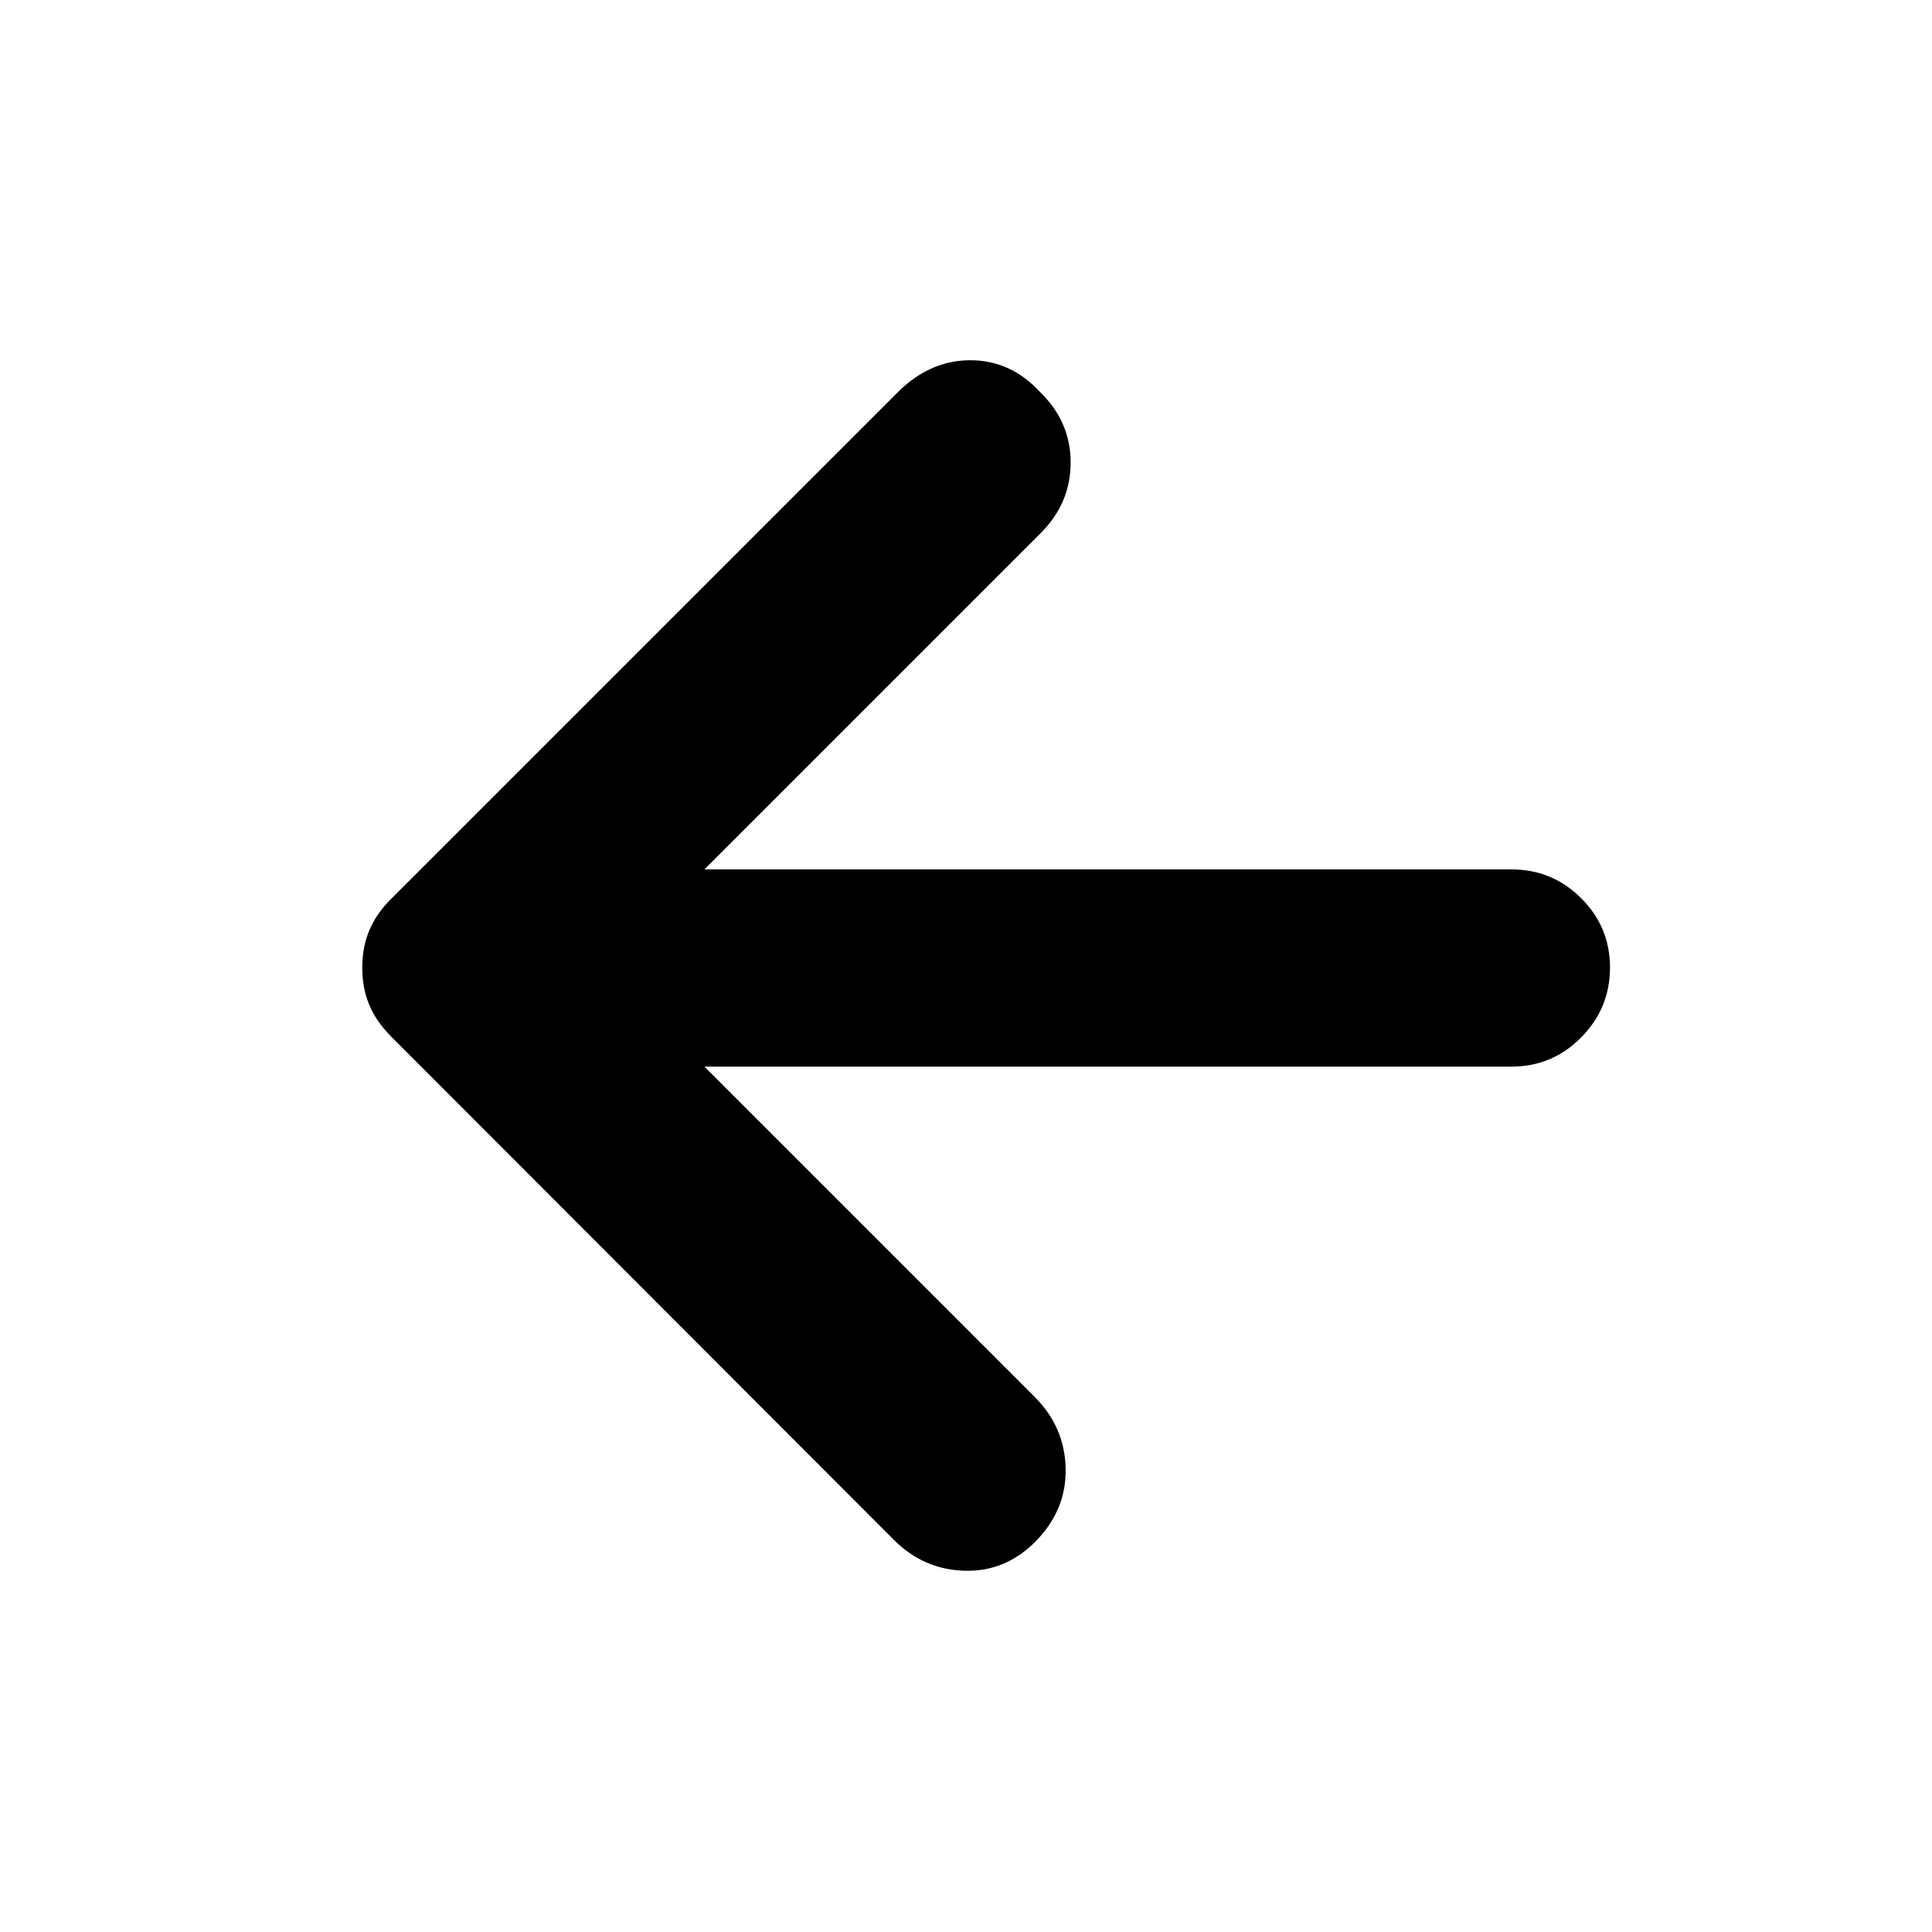 <svg xmlns="http://www.w3.org/2000/svg" height="20" viewBox="0 -960 960 960" width="20"><path d="m350-430 164.21 164.21Q529-251 529.5-230.5T515-194.52Q500-179 479.5-179.5t-35.31-15.32L194.4-444.91q-7.4-7.41-10.9-15.72t-3.5-18.53q0-10.21 3.5-18.53Q187-506 194-513l252-252q16-16 36.17-16 20.16 0 34.83 16 15 14.67 15 34.83 0 20.17-14.84 35.01L350-528h401.02q20.29 0 34.64 14.29Q800-499.42 800-479.21t-14.34 34.71Q771.31-430 751.02-430H350Z"/></svg>